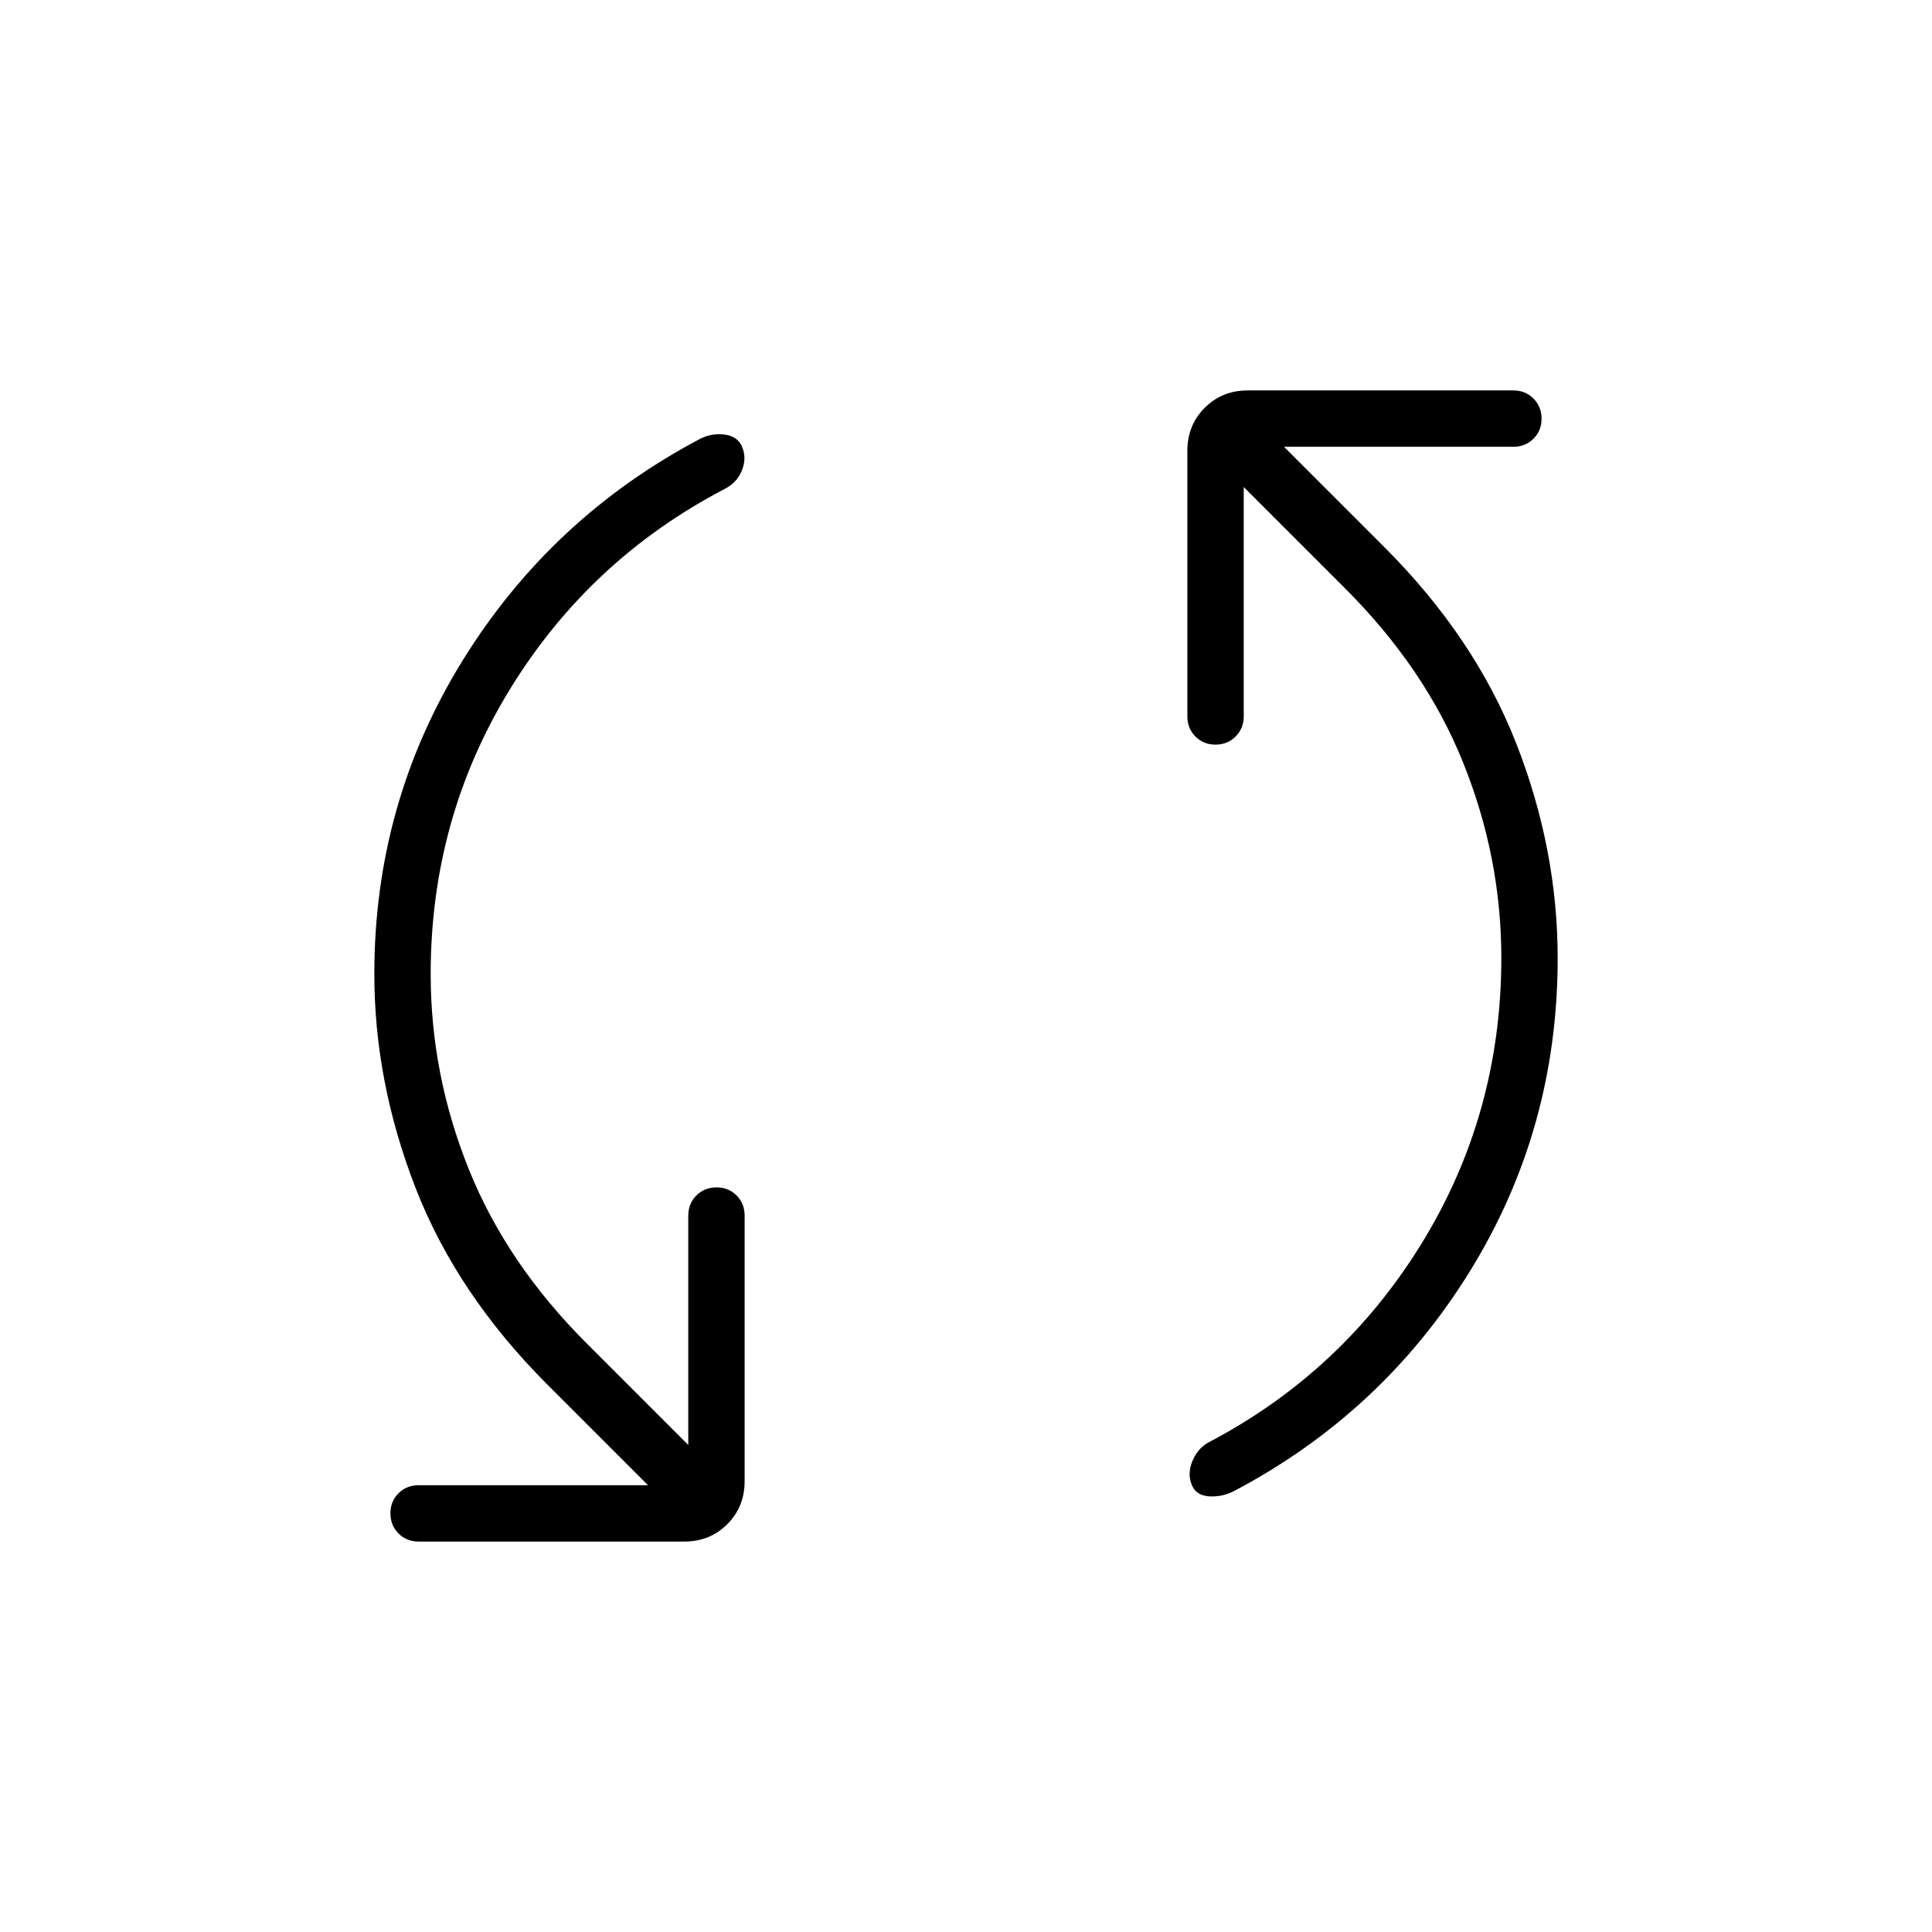 <svg xmlns="http://www.w3.org/2000/svg" height="24" viewBox="0 -960 960 960" width="24"><path d="M214-476q0 49.88 18.94 96.99Q251.89-331.9 292-292l50 50v-114q0-5.95 4.04-9.98 4.03-4.02 10-4.02 5.96 0 9.96 4.02 4 4.03 4 9.98v132q0 12.75-8.62 21.37Q352.75-194 340-194H208q-5.95 0-9.98-4.04-4.02-4.03-4.02-10 0-5.96 4.02-9.96 4.03-4 9.98-4h114l-50-50q-45-45-65.5-97.7T186-476q0-85 44-156t118-110q6-3 12.5-2t8.5 6.68q2 5.32-.42 11.24T360-717q-67 35-106.5 99.3Q214-553.39 214-476Zm532-8q0-49.88-18.94-96.99Q708.11-628.1 668-668l-50-50v114q0 5.95-4.04 9.97-4.03 4.03-10 4.03-5.96 0-9.96-4.03-4-4.02-4-9.97v-132q0-12.75 8.63-21.38Q607.25-766 620-766h132q5.95 0 9.97 4.04 4.03 4.03 4.03 10 0 5.96-4.03 9.96-4.02 4-9.97 4H638l50 50q44.83 44.82 65.41 97.41Q774-538 774-483.84q0 84.84-43.5 155.34T613-219q-6 3-12.5 2.5t-8.5-6.18q-2-5.32.5-11.32t7.5-9q67-35 106.5-99.3Q746-406.61 746-484Z"/></svg>